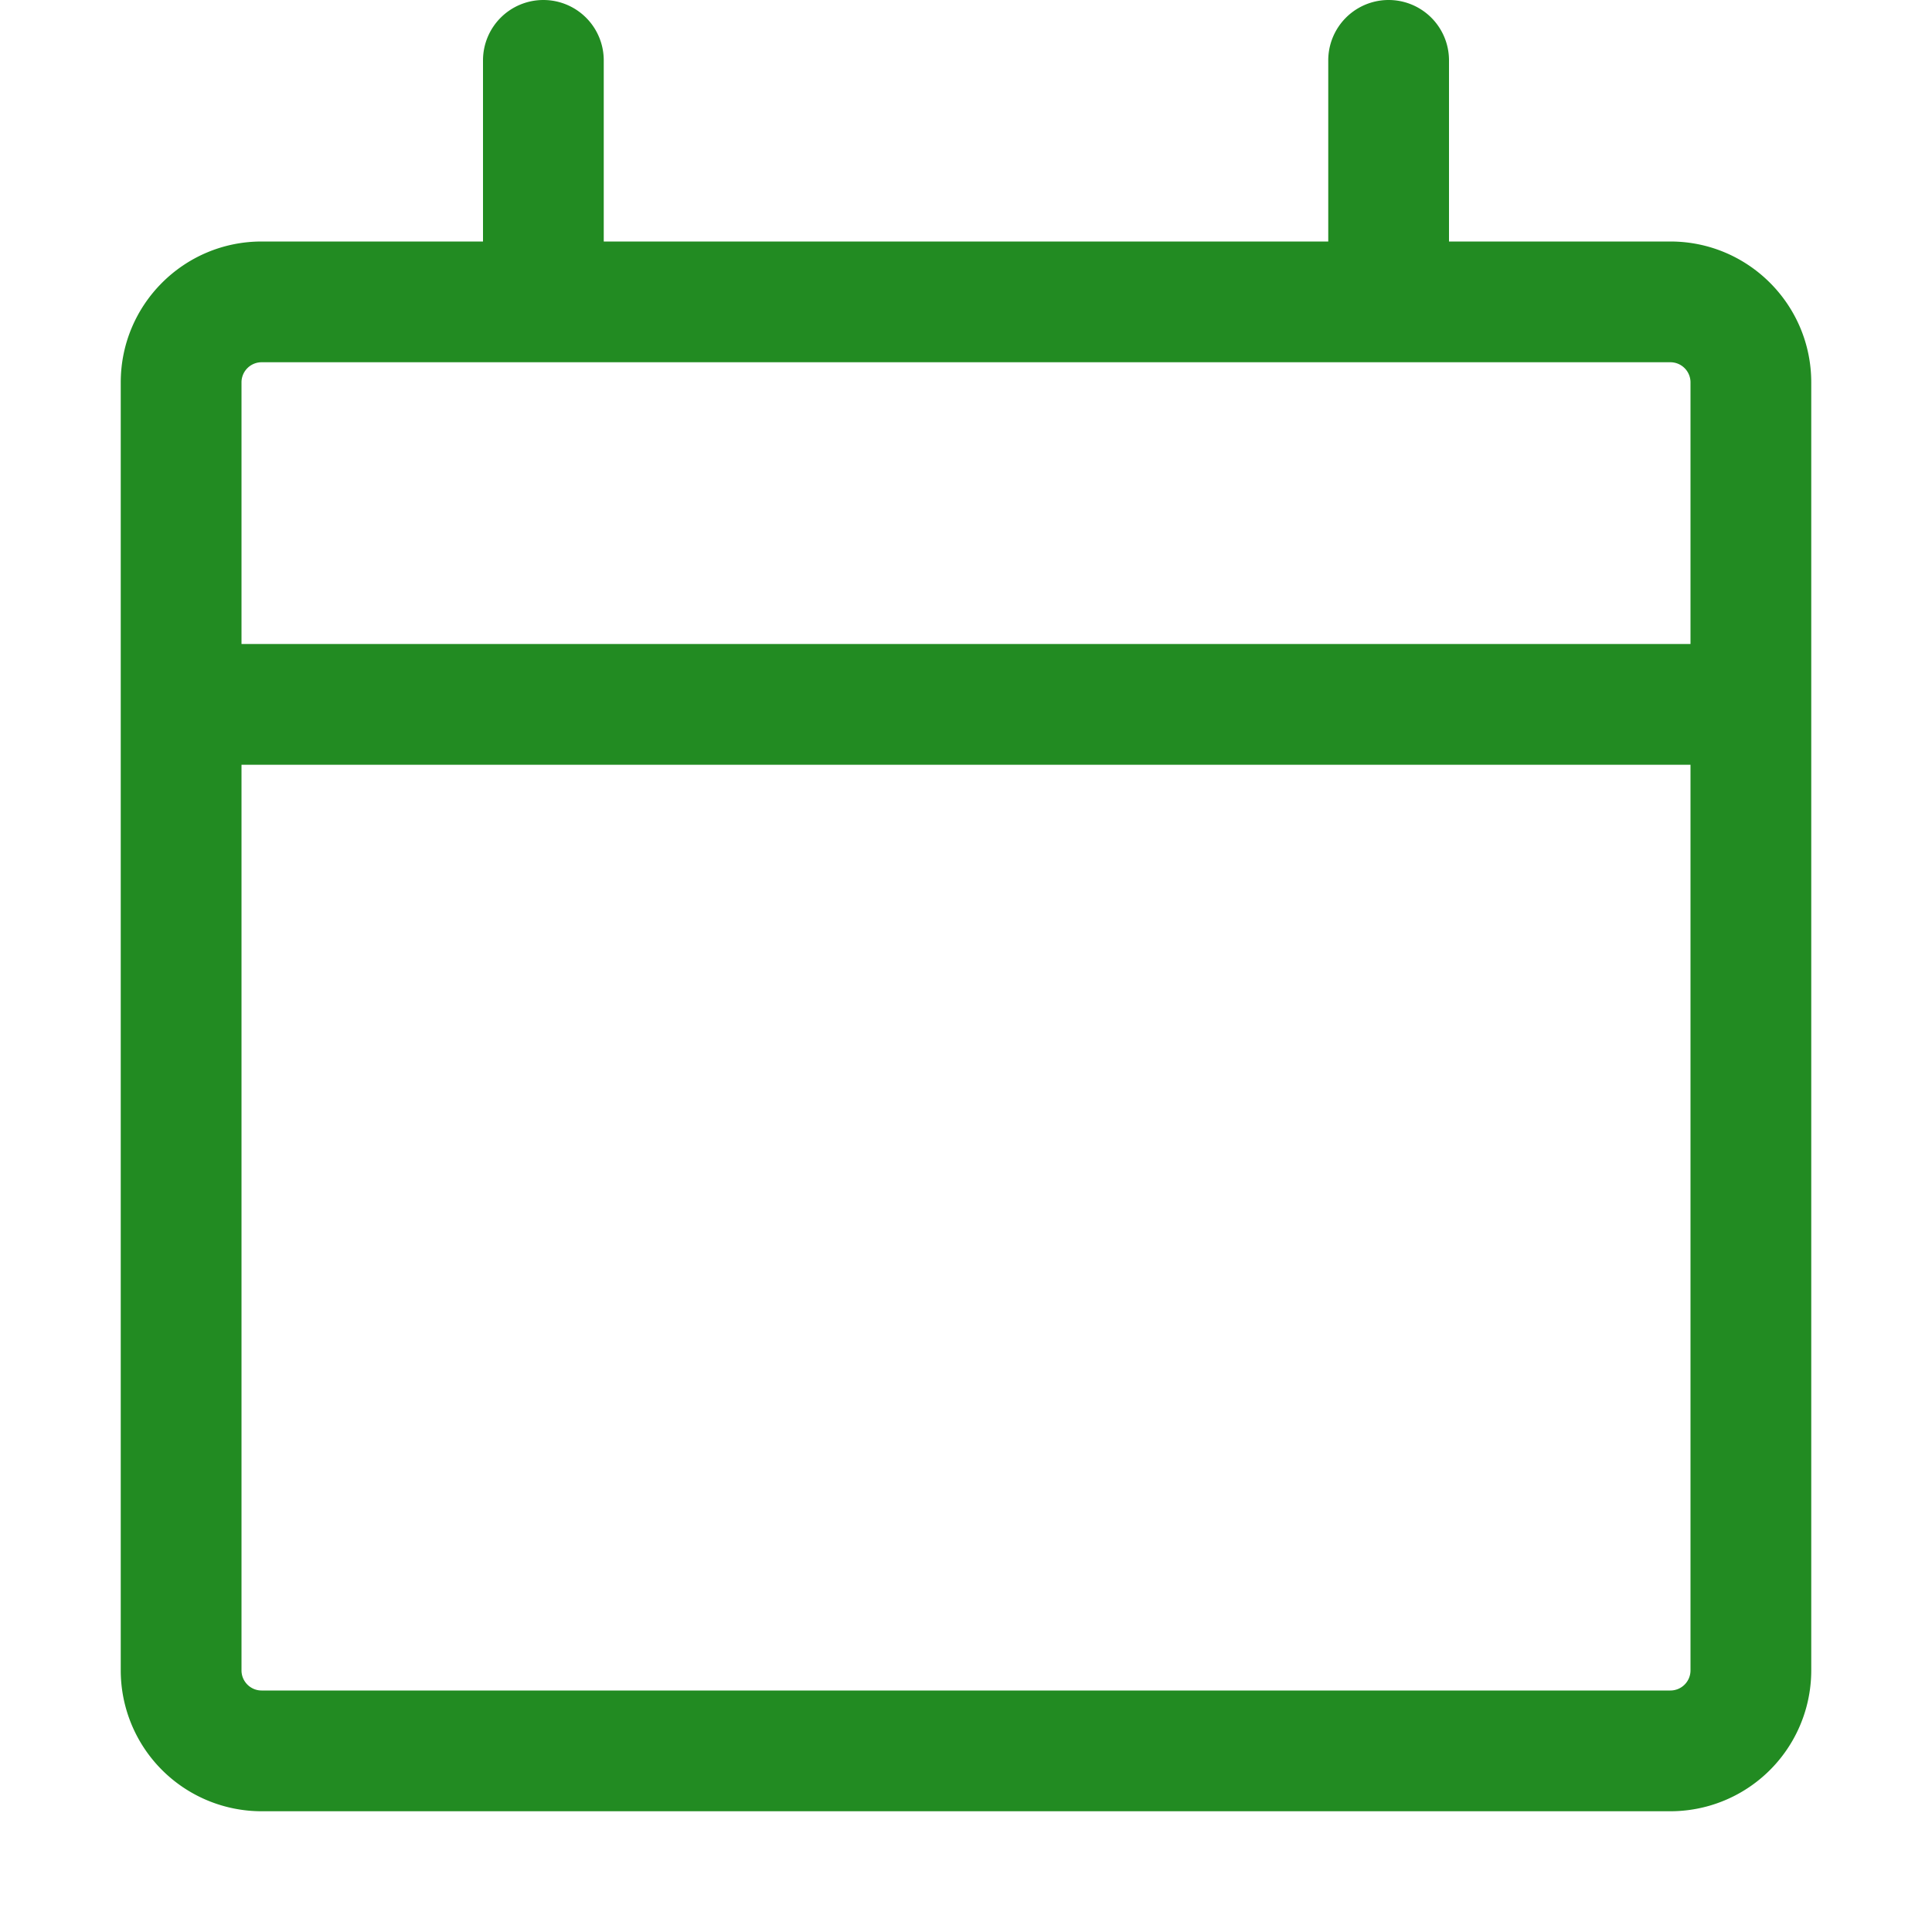 <svg xmlns="http://www.w3.org/2000/svg" width="24" height="24" viewBox="0 0 24 24"><path fill="forestgreen" d="M6.75 0a.75.75 0 0 1 .75.75V3h9V.75a.75.75 0 0 1 1.5 0V3h2.75c.966 0 1.75.784 1.75 1.75v16a1.75 1.75 0 0 1-1.75 1.75H3.25a1.75 1.75 0 0 1-1.75-1.75v-16C1.5 3.784 2.284 3 3.25 3H6V.75A.75.75 0 0 1 6.75 0ZM21 9.5H3v11.25c0 .138.112.25.25.25h17.5a.25.25 0 0 0 .25-.25Zm-17.75-5a.25.25 0 0 0-.25.25V8h18V4.75a.25.25 0 0 0-.25-.25Z"/></svg>